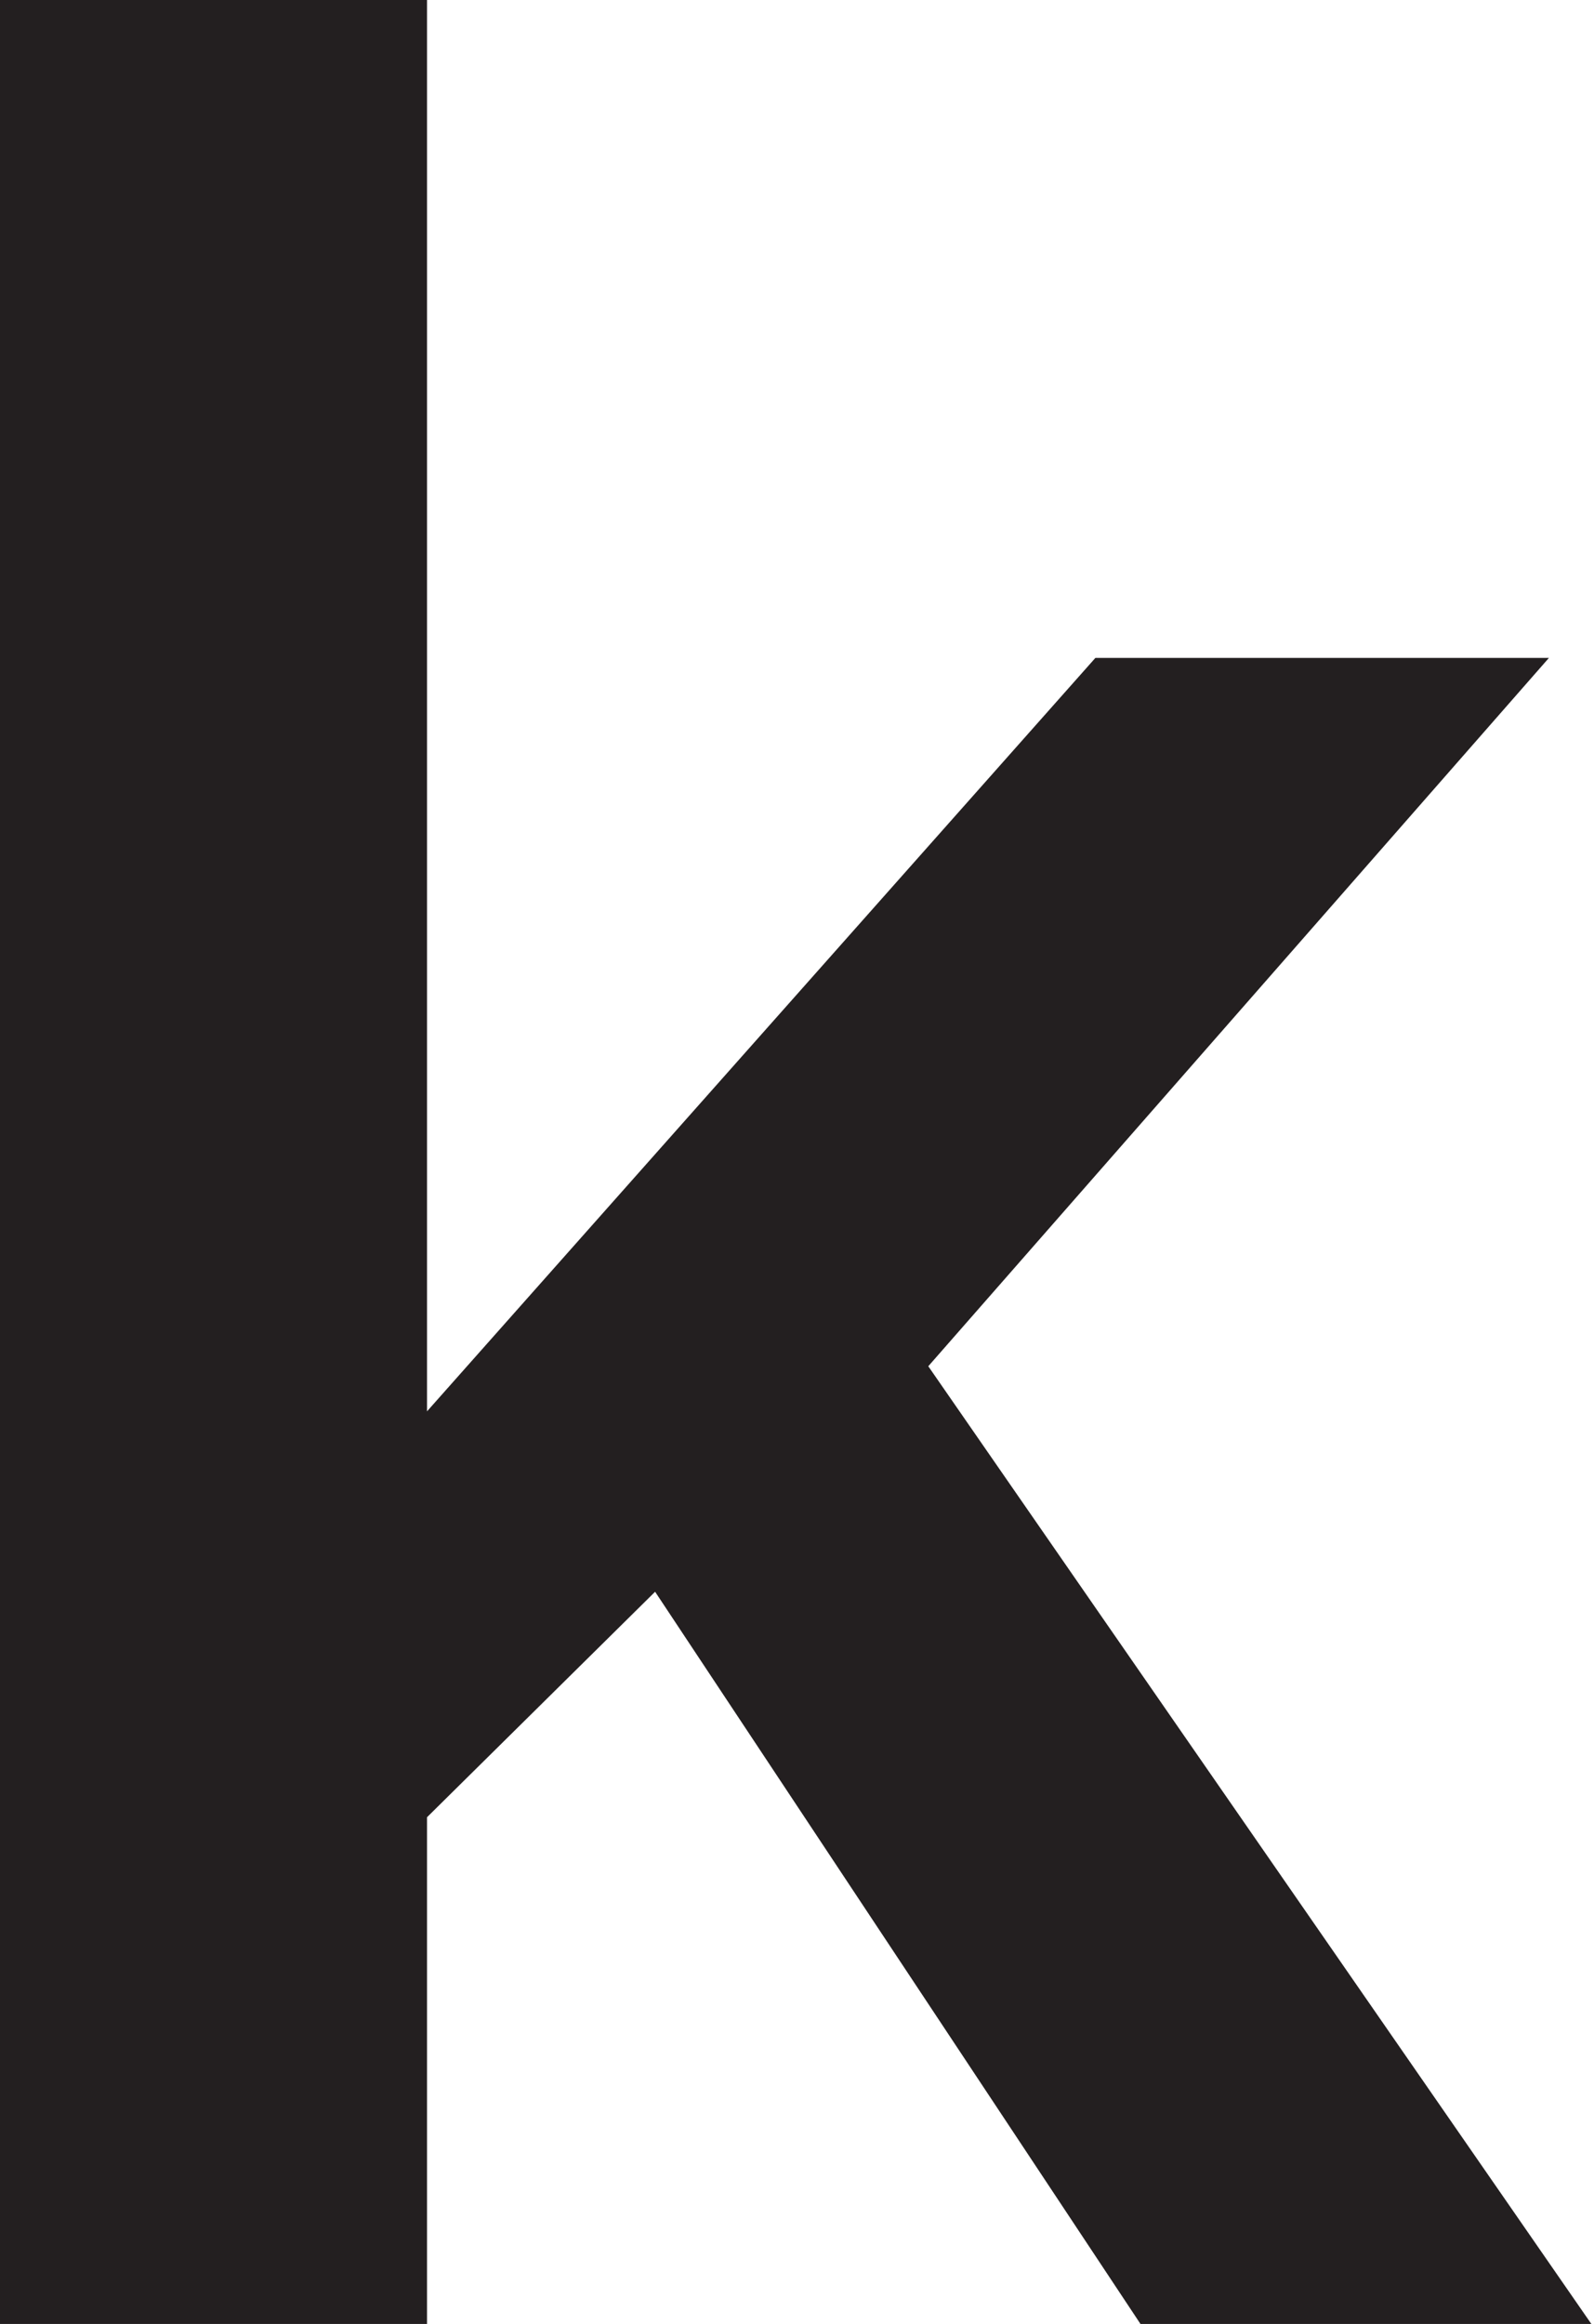 <svg xmlns="http://www.w3.org/2000/svg" viewBox="0 0 6.01 8.76"><defs><style>.cls-1{fill:#231f20;}</style></defs><g id="Layer_2" data-name="Layer 2"><g id="Layer_1-2" data-name="Layer 1"><path class="cls-1" d="M4.3,8.76,2.47,6l-.86.85V8.76H0V0H1.61V5.32L4.13,2.48H5.84L3.5,5.15,6,8.76Z"/></g></g></svg>
